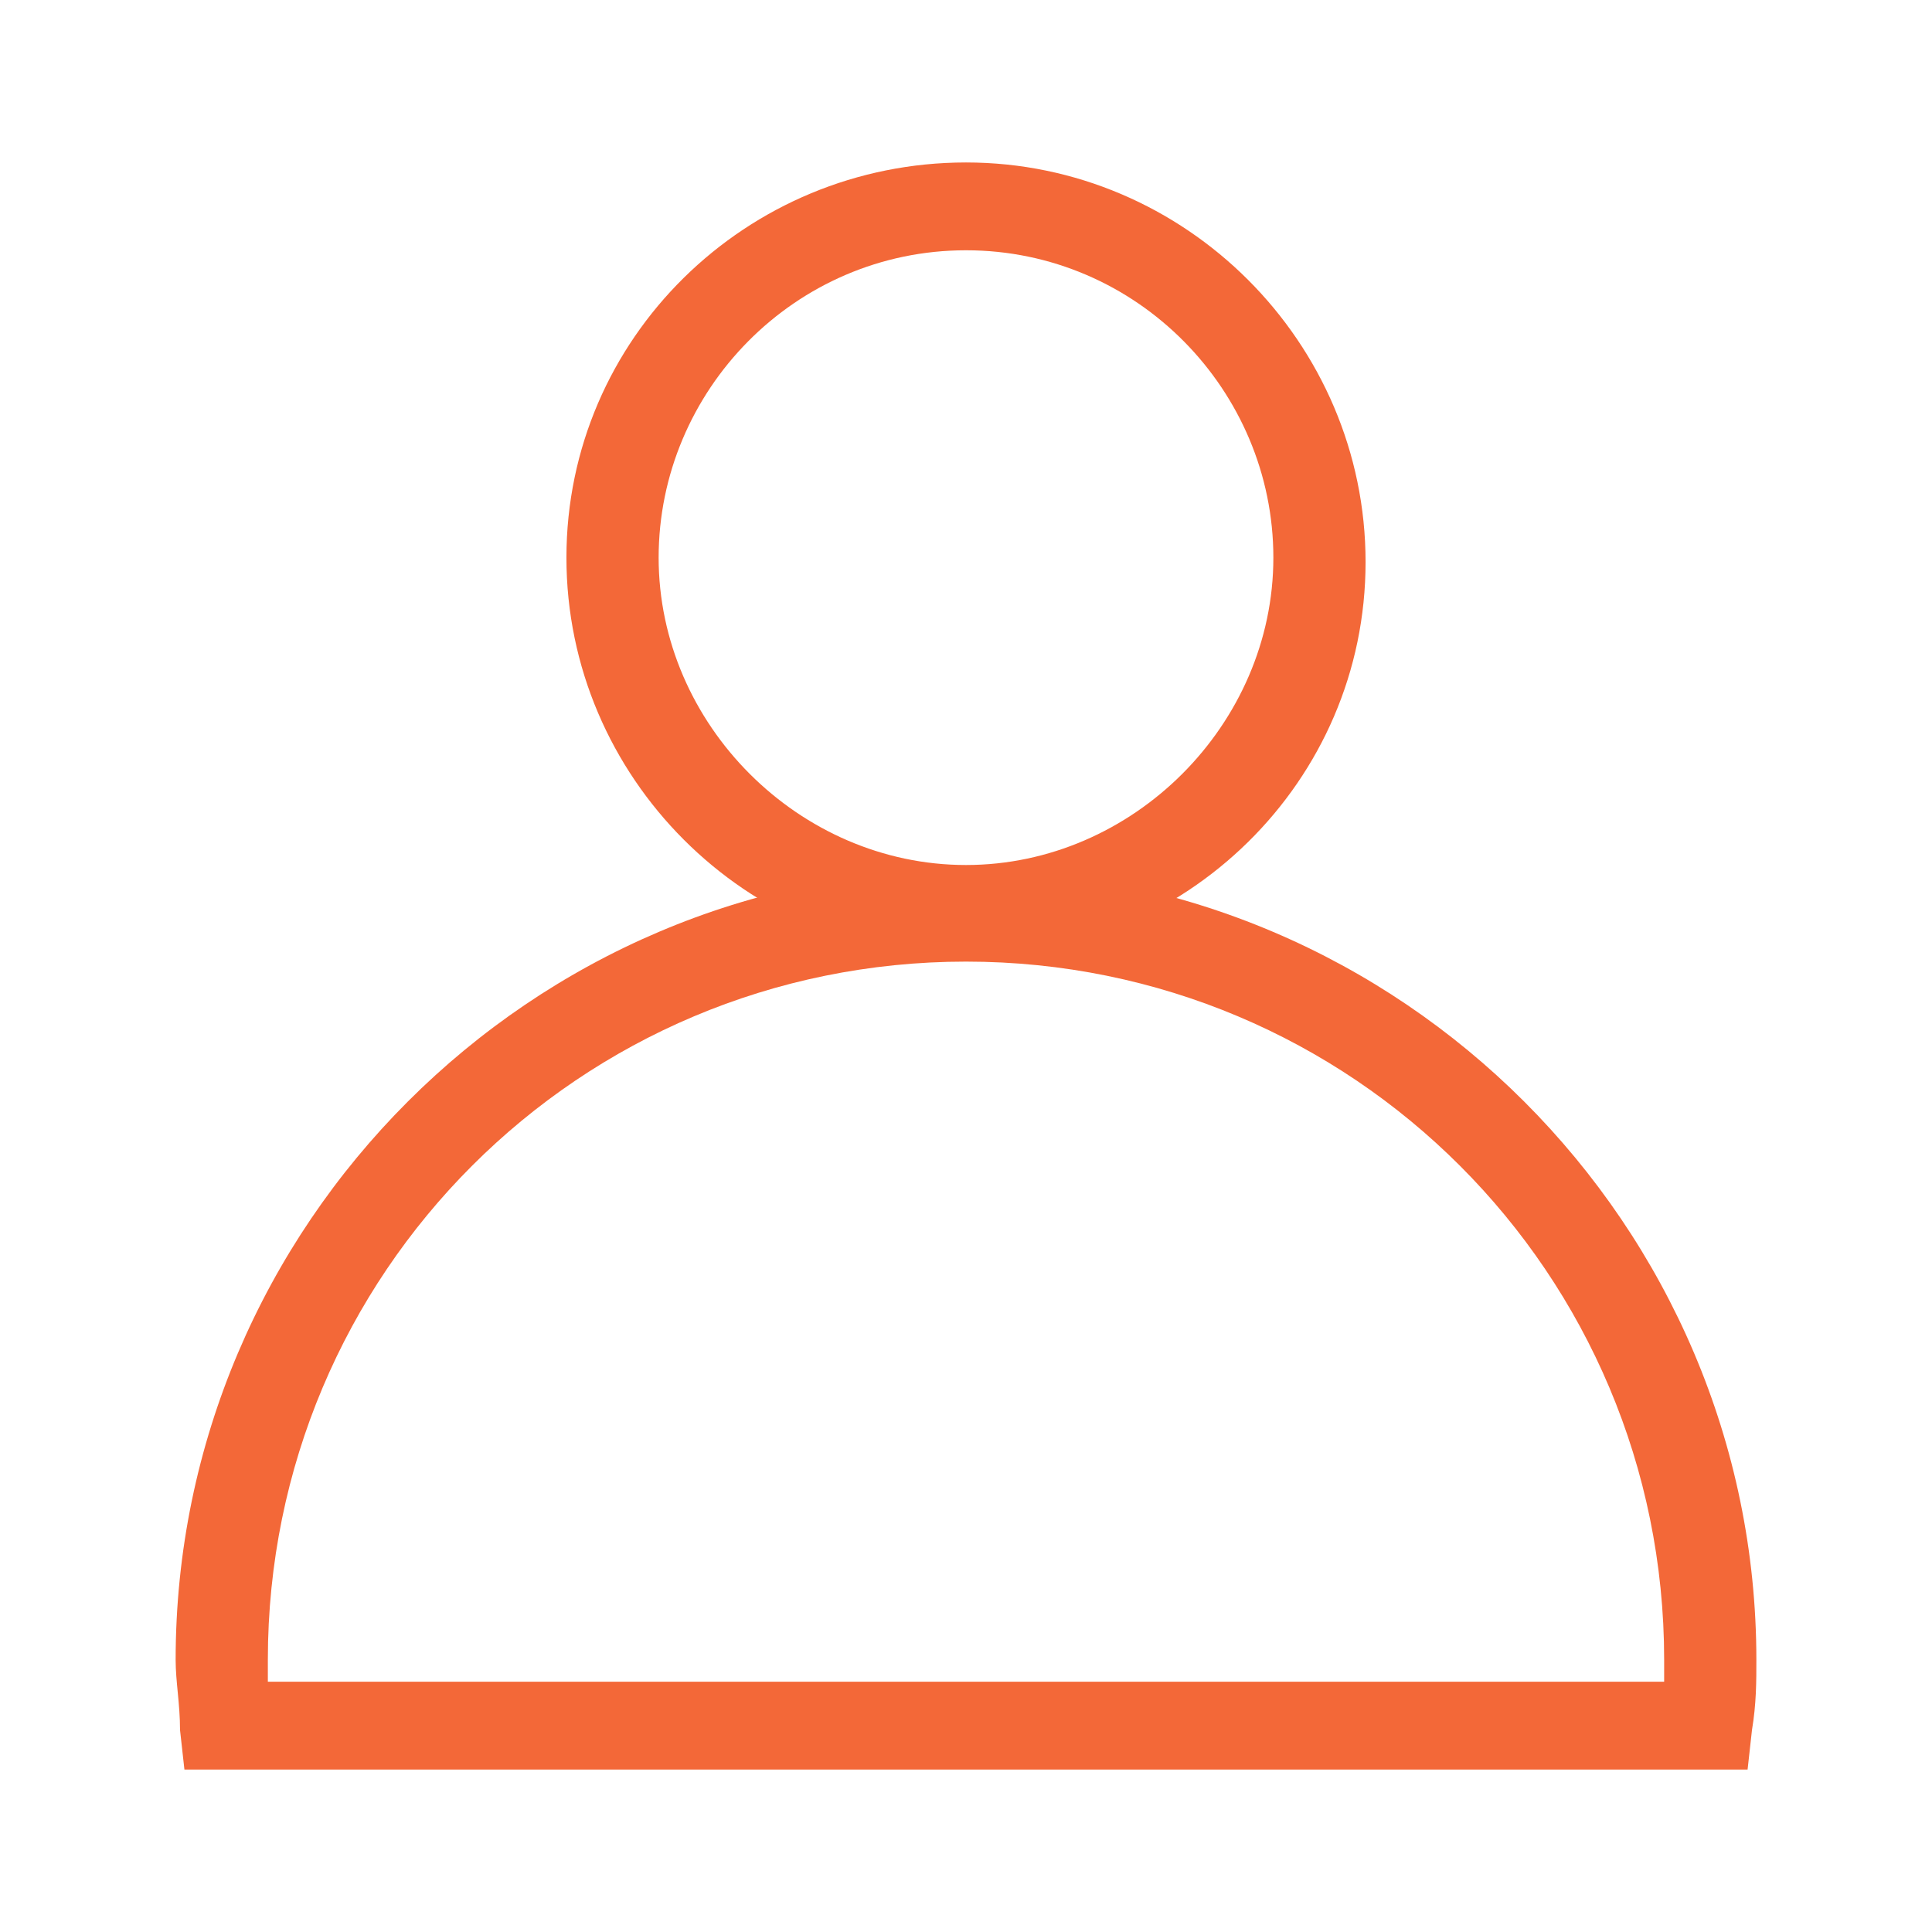 <?xml version="1.0" standalone="no"?><!DOCTYPE svg PUBLIC "-//W3C//DTD SVG 1.1//EN" "http://www.w3.org/Graphics/SVG/1.1/DTD/svg11.dtd"><svg t="1578040783151" class="icon" viewBox="0 0 1024 1024" version="1.1" xmlns="http://www.w3.org/2000/svg" p-id="4690" xmlns:xlink="http://www.w3.org/1999/xlink" width="200" height="200"><defs><style type="text/css"></style></defs><path d="M512 507.345c-116.364 0-211.782-95.418-211.782-211.782s95.418-209.455 211.782-209.455 211.782 95.418 211.782 211.782-95.418 209.455-211.782 209.455z m0-374.691c-90.764 0-162.909 74.473-162.909 162.909s74.473 162.909 162.909 162.909 162.909-74.473 162.909-162.909-72.145-162.909-162.909-162.909z" p-id="4691" fill="#f36838"></path><path d="M926.255 937.891H97.745l-2.327-20.945c0-13.964-2.327-25.6-2.327-37.236 0-230.4 188.509-418.909 418.909-418.909s418.909 188.509 418.909 418.909c0 11.636 0 23.273-2.327 37.236l-2.327 20.945z m-784.291-46.545h740.073v-11.636c0-204.8-165.236-370.036-370.036-370.036S141.964 674.909 141.964 879.709v11.636z" p-id="4692" fill="#f36838"></path></svg>